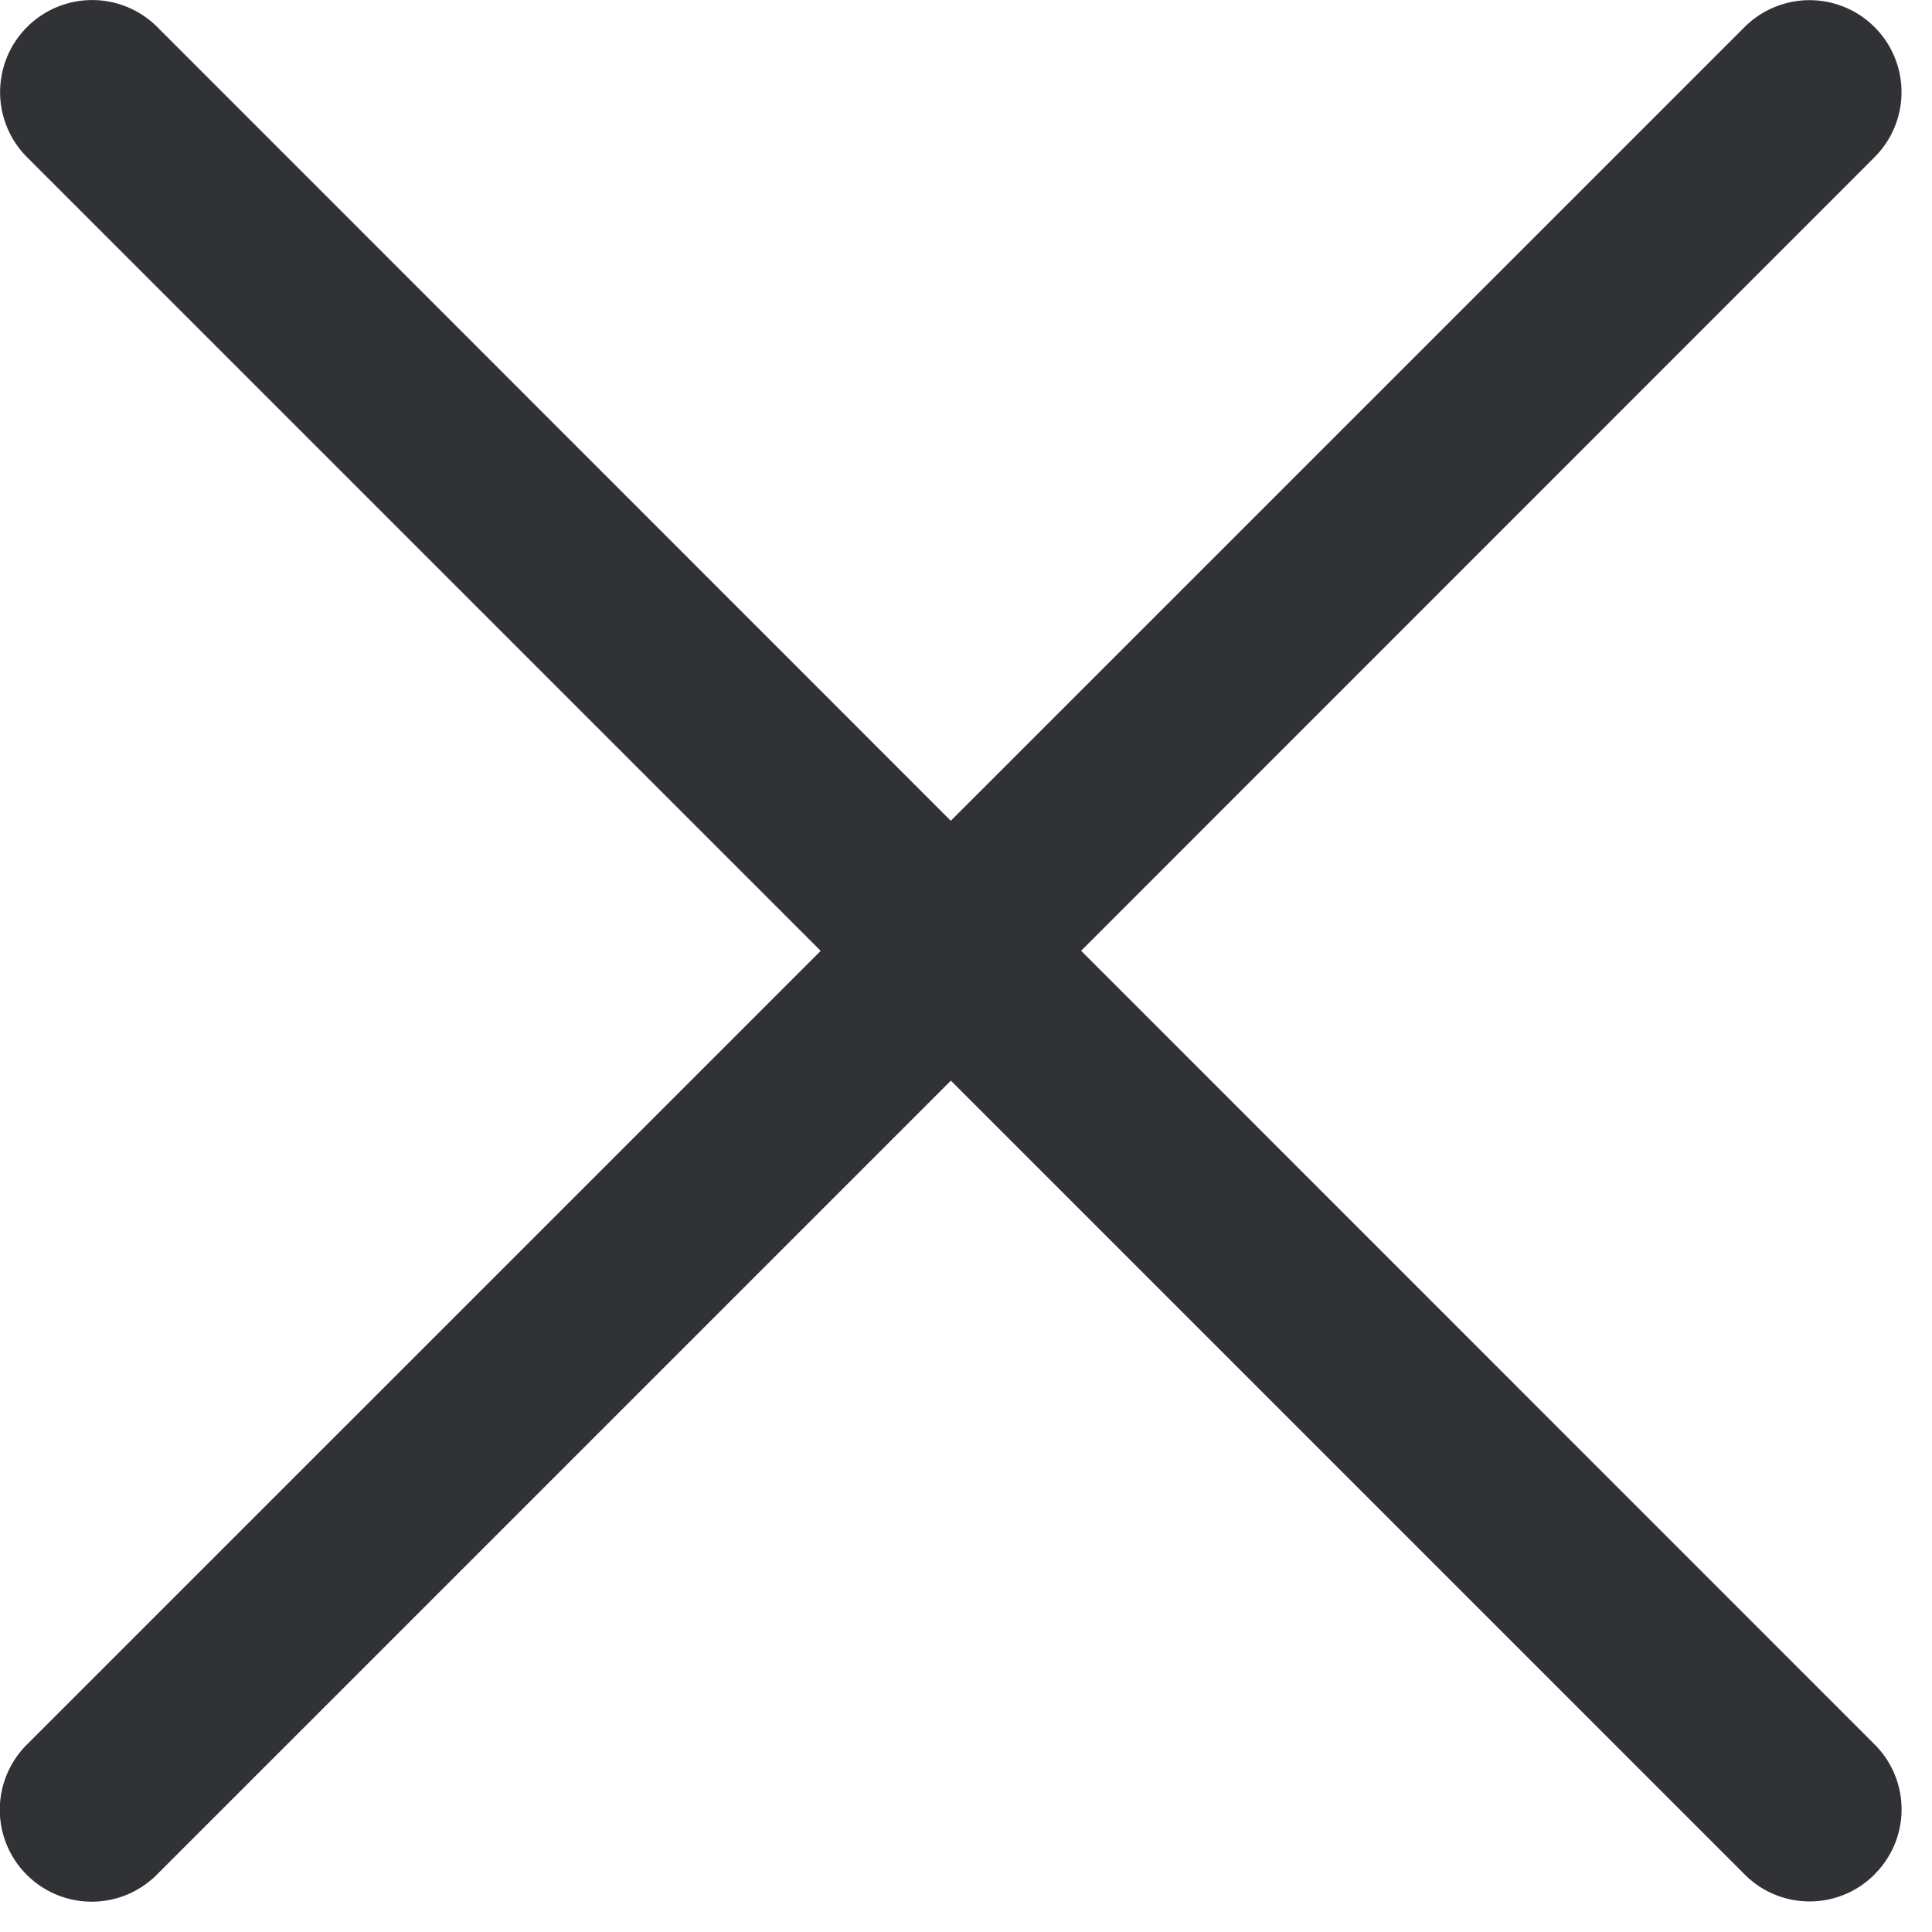 <svg width="24" height="24" xmlns="http://www.w3.org/2000/svg"><path d="M13.429 11.812l9.858-9.86A1.142 1.142 0 1021.671.337l-9.86 9.859L1.954.336A1.143 1.143 0 00.336 1.953l9.859 9.859L.336 21.67a1.142 1.142 0 101.617 1.613l9.859-9.859 9.859 9.859c.443.447 1.163.45 1.61.007l.006-.007a1.138 1.138 0 000-1.613l-9.858-9.86z" fill="#313235" fill-rule="nonzero"/></svg>